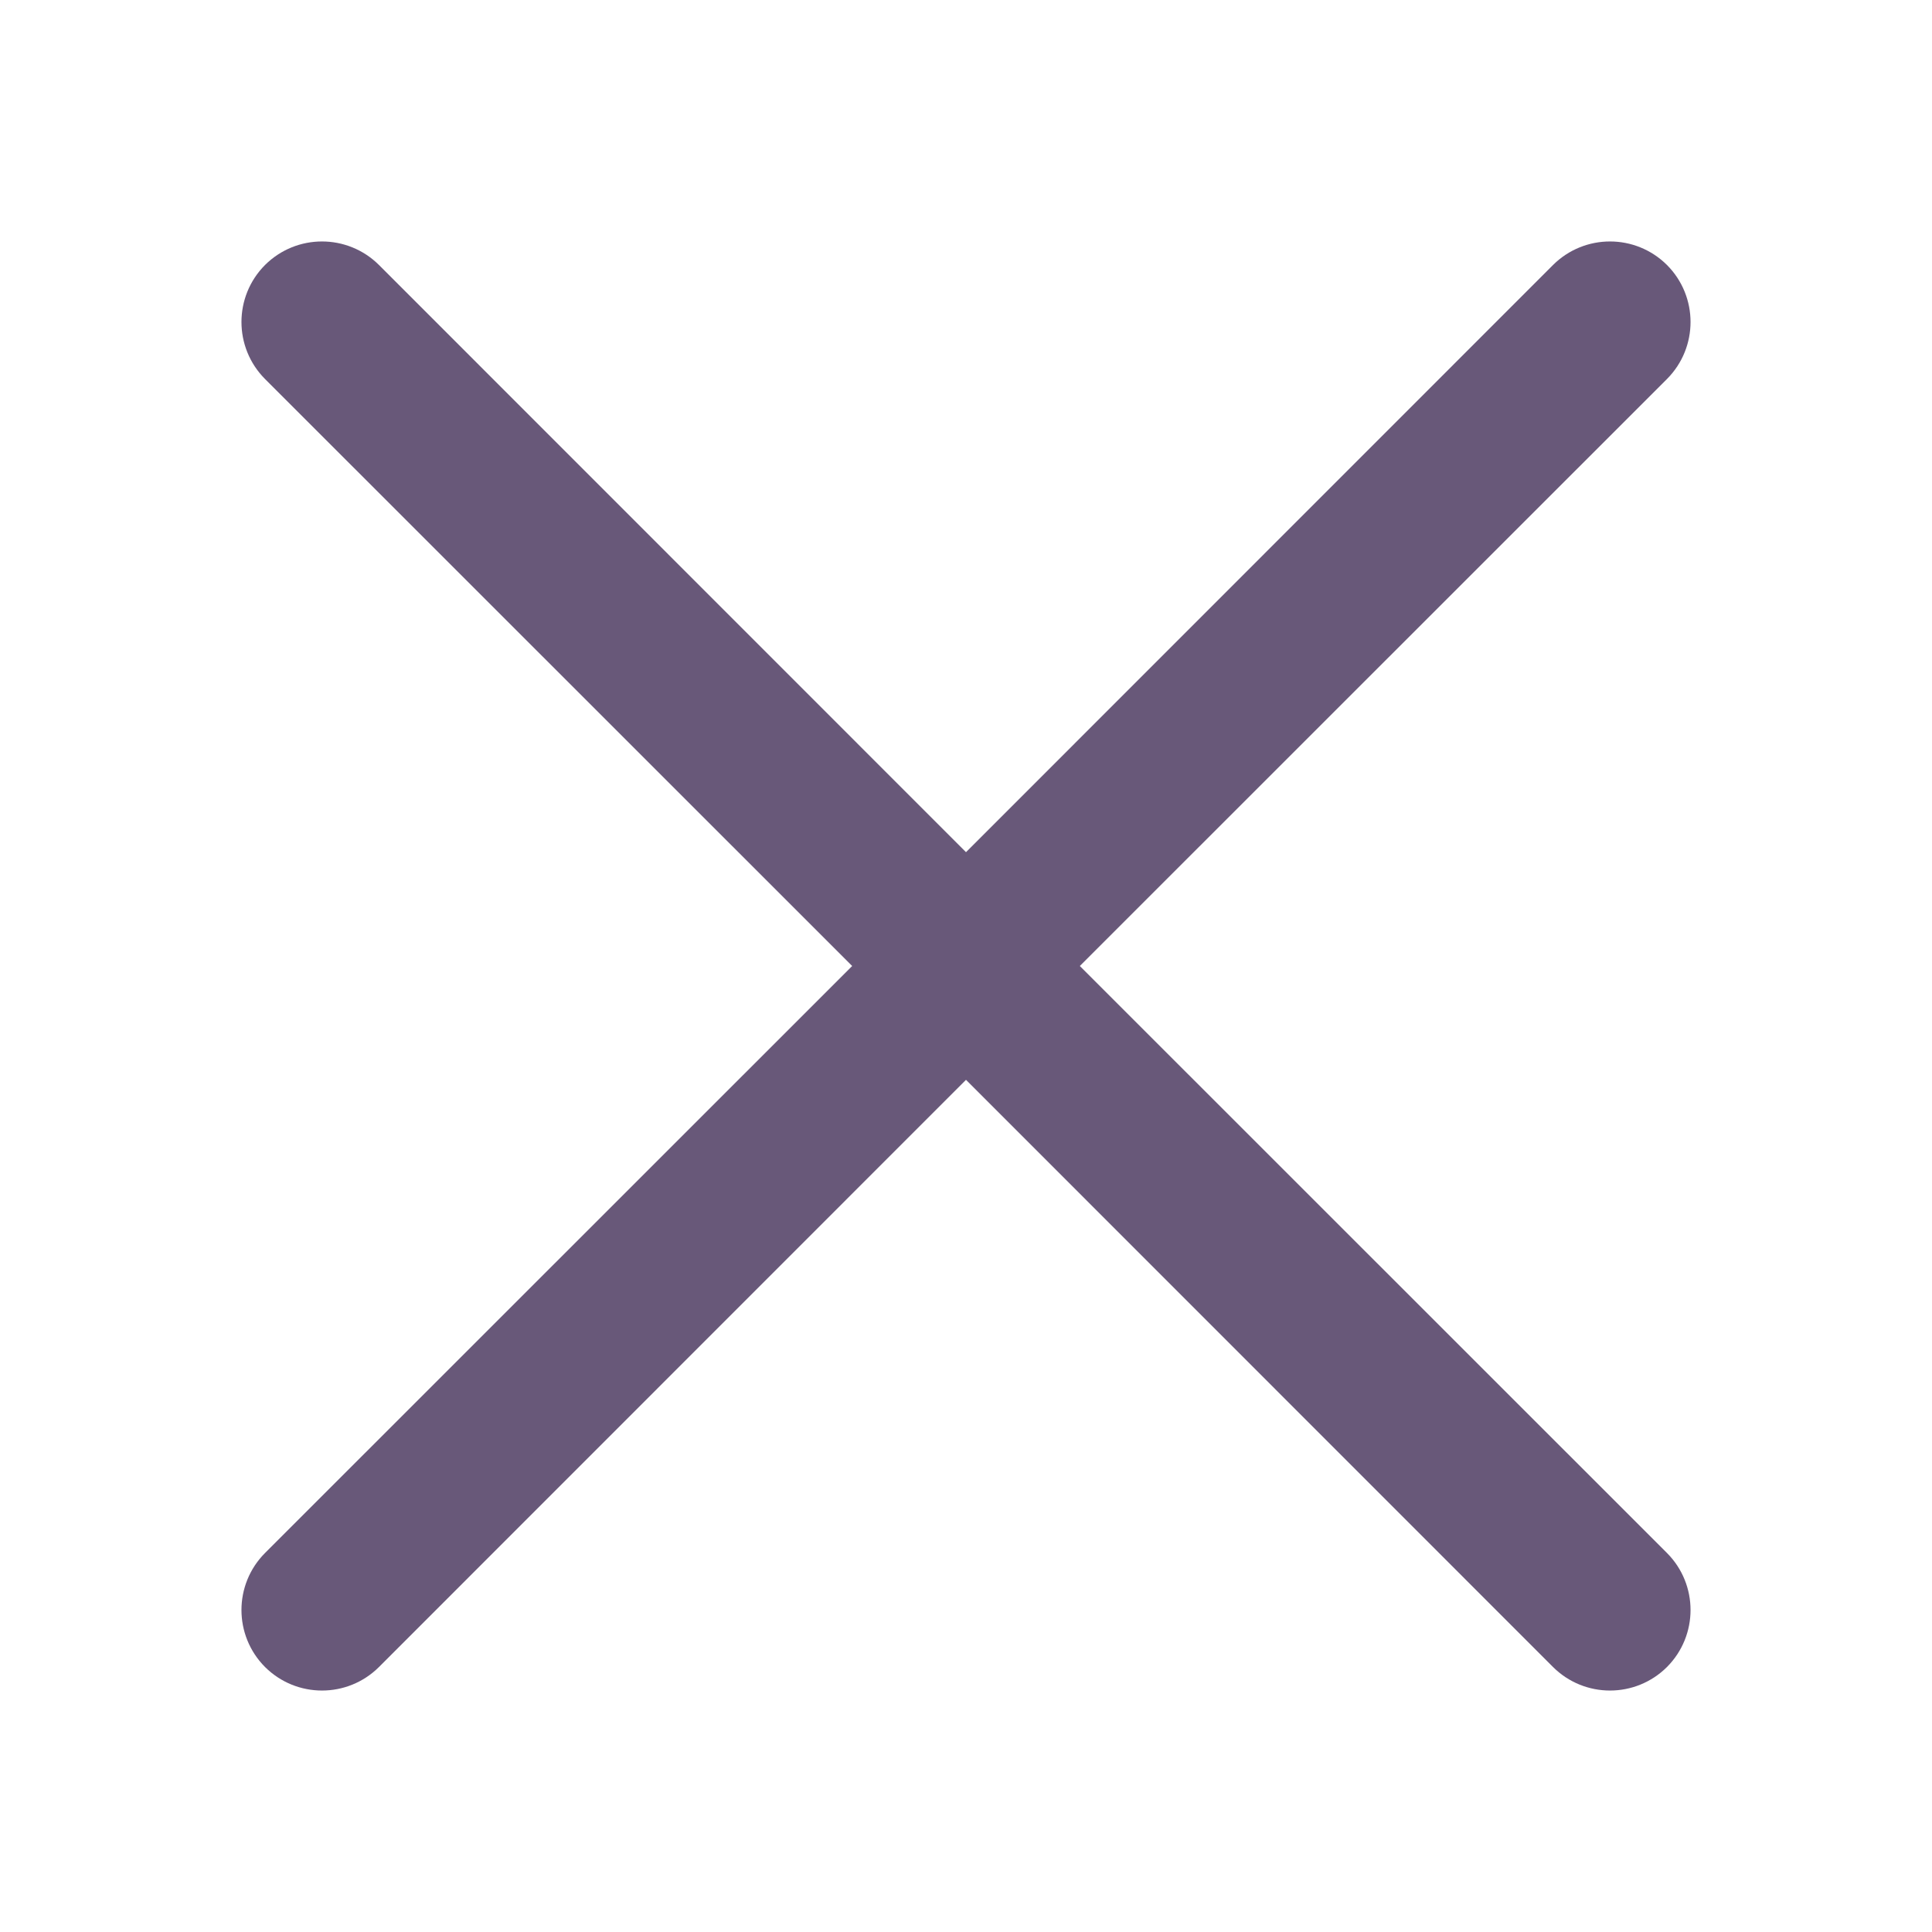 <svg width="12" height="12" viewBox="0 0 12 12" fill="none" xmlns="http://www.w3.org/2000/svg">
<path fill-rule="evenodd" clip-rule="evenodd" d="M10.354 2.354C10.549 2.158 10.549 1.842 10.354 1.646C10.158 1.451 9.842 1.451 9.646 1.646L6 5.293L2.354 1.646C2.158 1.451 1.842 1.451 1.646 1.646C1.451 1.842 1.451 2.158 1.646 2.354L5.293 6L1.646 9.646C1.451 9.842 1.451 10.158 1.646 10.354C1.842 10.549 2.158 10.549 2.354 10.354L6 6.707L9.646 10.354C9.842 10.549 10.158 10.549 10.354 10.354C10.549 10.158 10.549 9.842 10.354 9.646L6.707 6L10.354 2.354Z" fill="#685879"/>
</svg>
